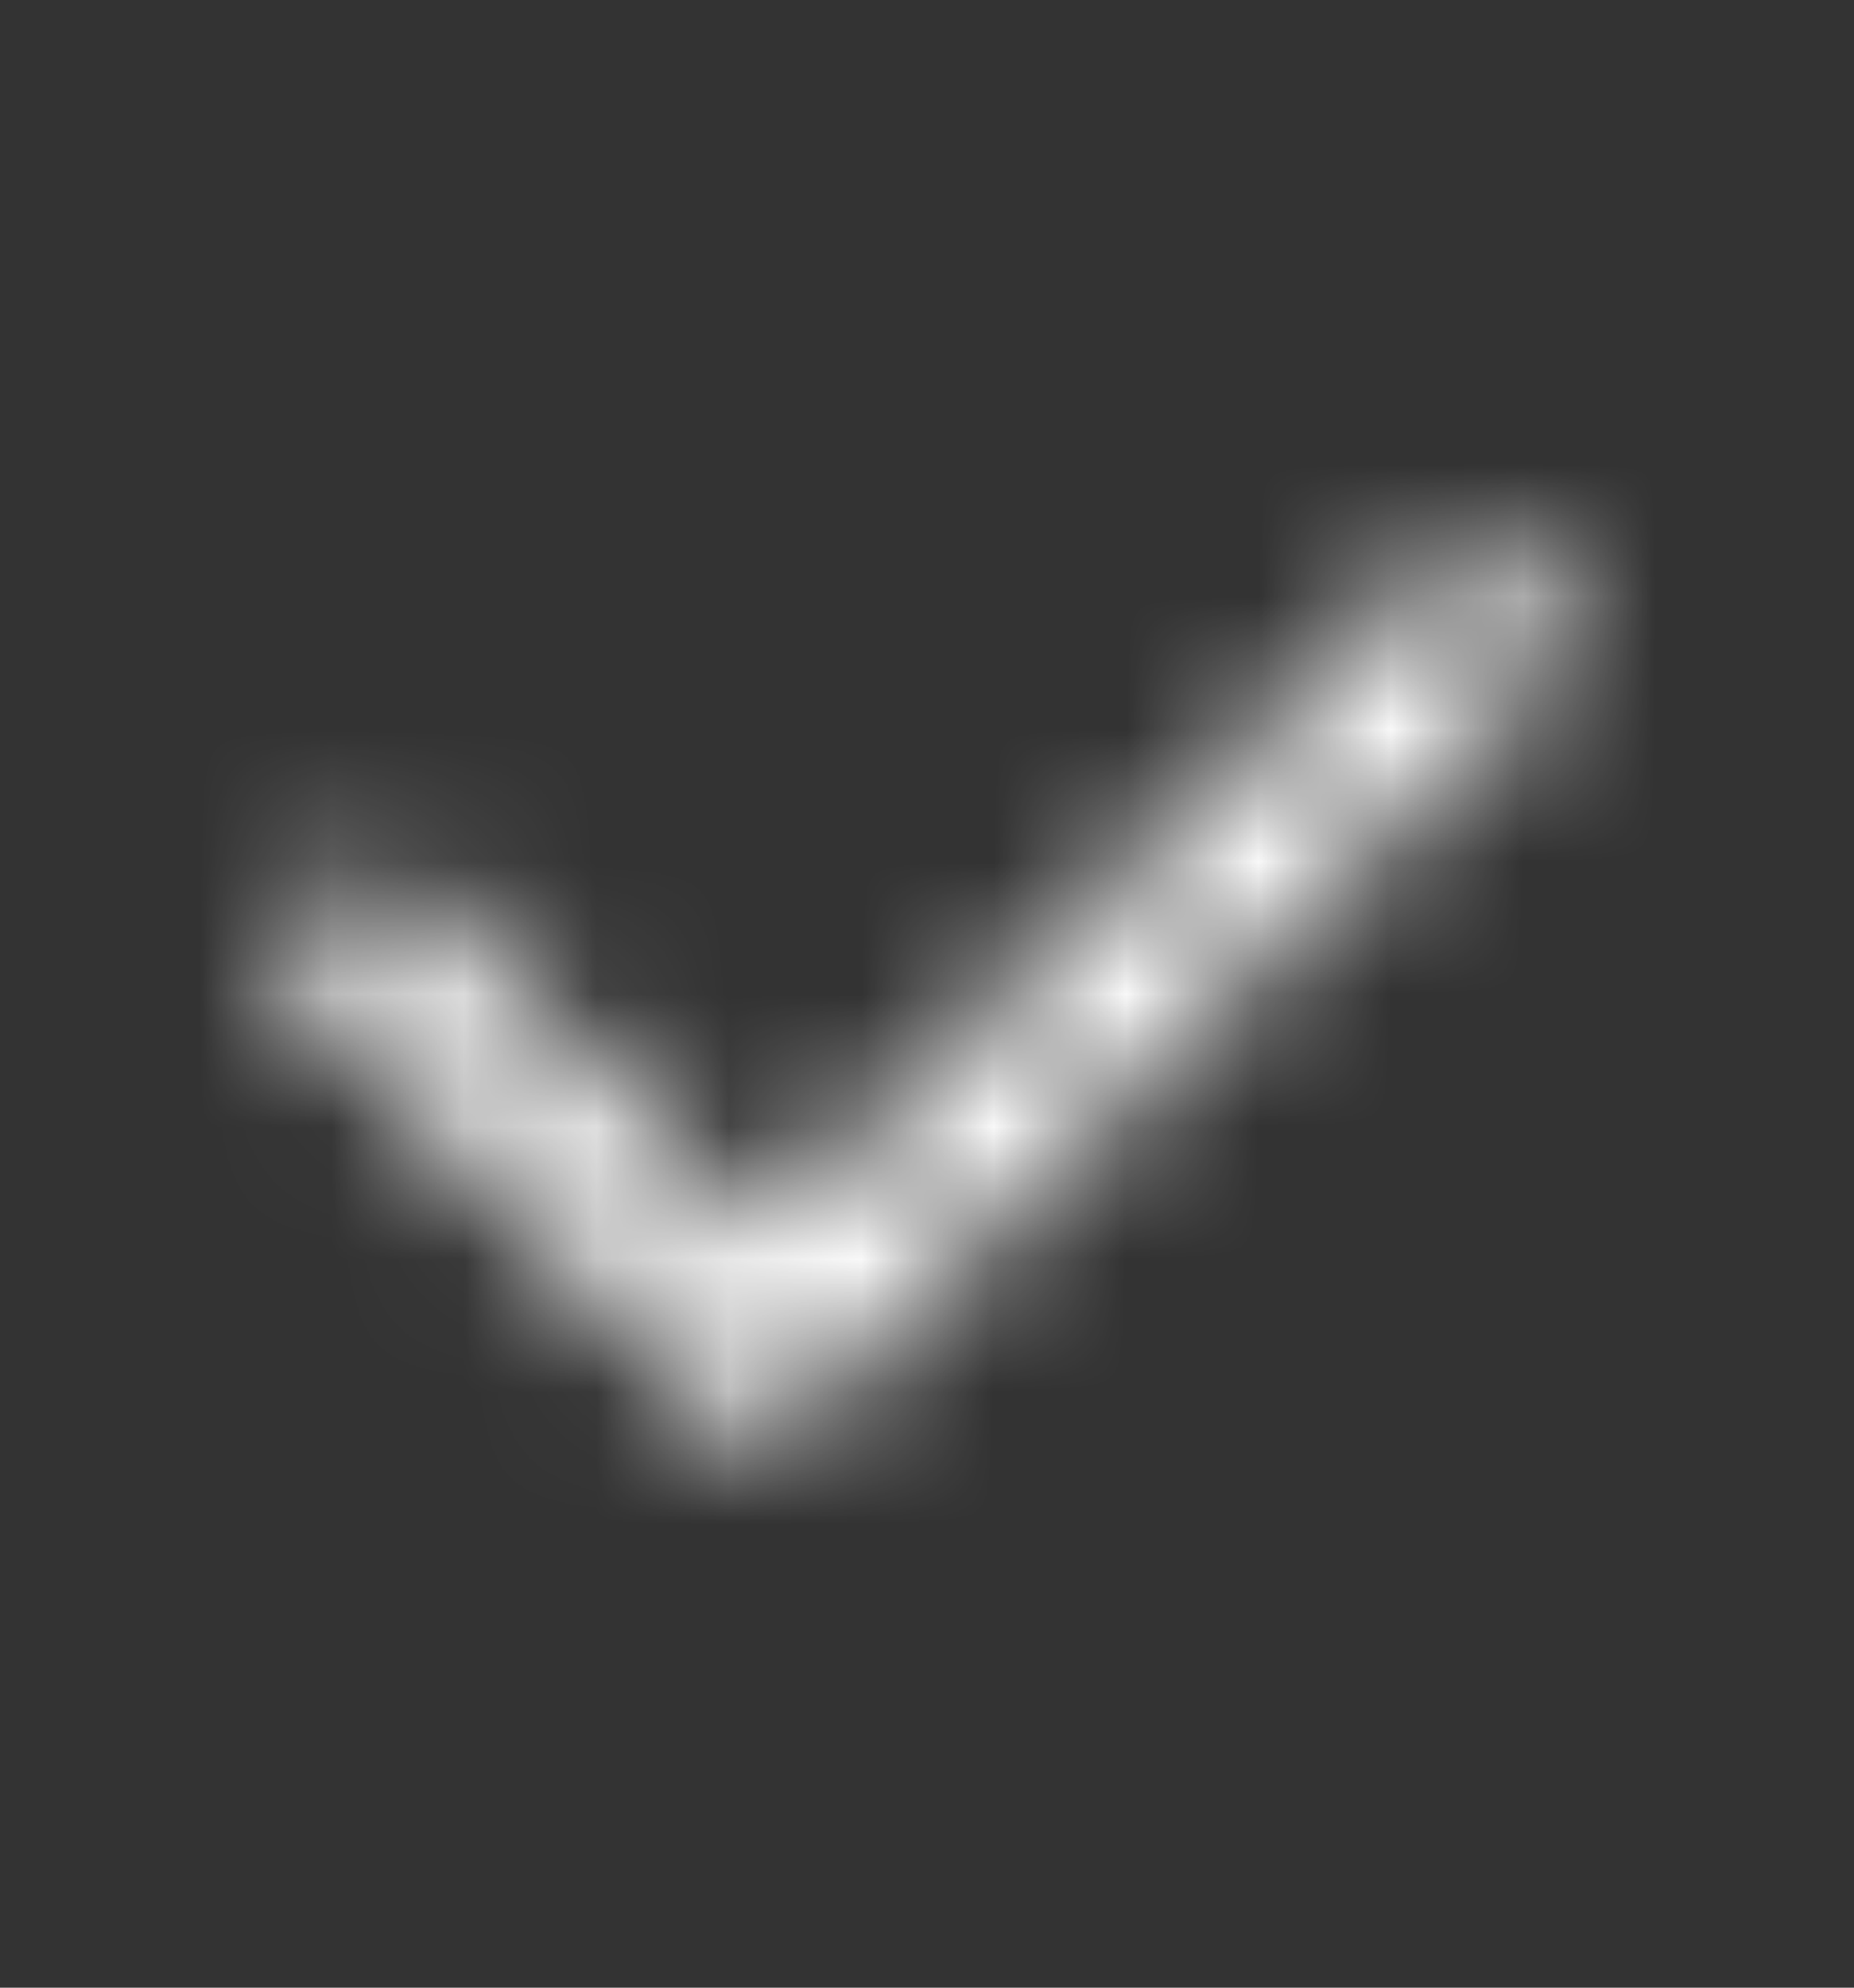 <svg width="14" height="15" viewBox="0 0 14 15" fill="none" xmlns="http://www.w3.org/2000/svg">
<rect x="0" y="0" width="14" height="15" fill="#333333" stroke="none"/>
<mask id="mask0_6160_119928" style="mask-type:alpha" maskUnits="userSpaceOnUse" x="0" y="0" width="14" height="15">
<path d="M5.763 9.356L11.125 3.994L11.95 4.819L5.763 11.006L2.05 7.294L2.875 6.469L5.763 9.356Z" fill="black"/>
</mask>
<g mask="url(#mask0_6160_119928)">
<rect x="-0.003" y="0.5" width="14" height="14" fill="white"/>
</g>
</svg>

